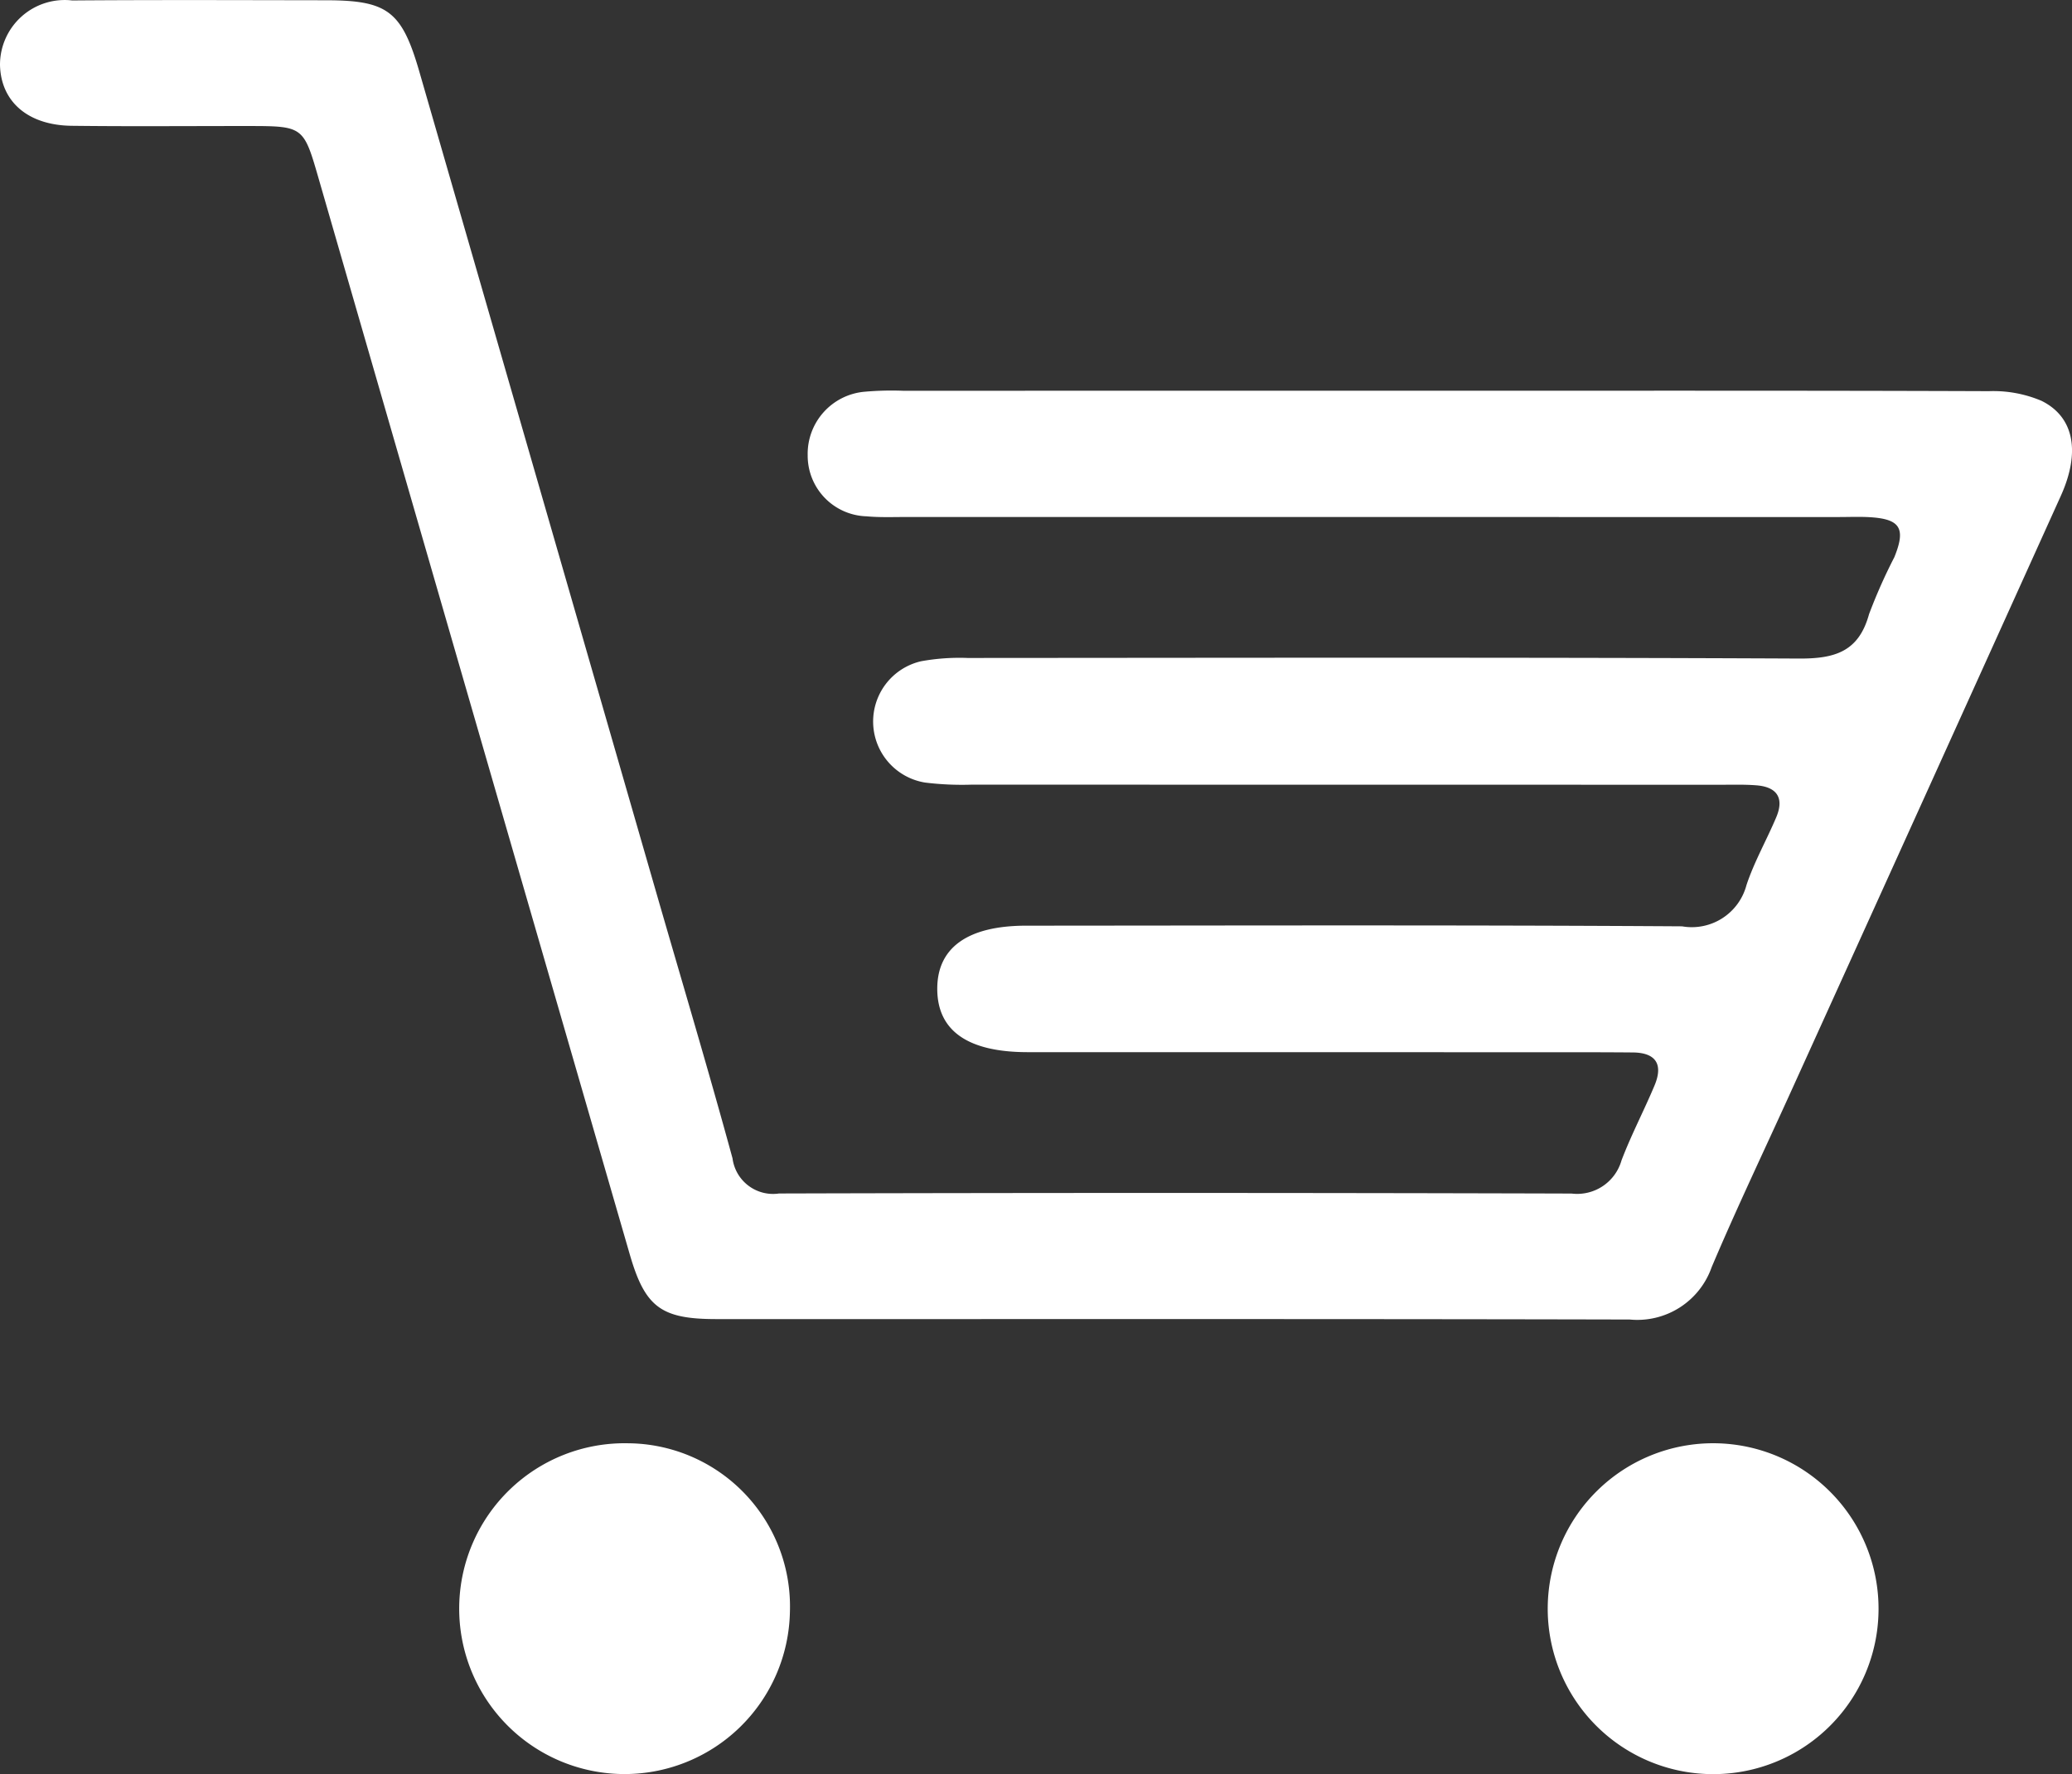 <svg id="Layer_1" data-name="Layer 1" xmlns="http://www.w3.org/2000/svg" viewBox="0 0 63.672 54.508">
  <rect x="0" y="0" width="63.672" height="54.508" fill="#333333" stroke="none"/>
  <defs>
    <style>
      .cls-1 {
        fill: #fff;
      }
    </style>
  </defs>
  <g>
    <path class="cls-1" d="M164.201,148.075c5.599,0,11.198-.008,16.797.013a3.792,3.792,0,0,1,1.618.296c1.01.497,1.202,1.58.594,2.924q-4.123,9.12-8.262,18.234c-.825,1.82-1.688,3.623-2.467,5.462a2.42,2.42,0,0,1-2.518,1.606c-9.358-.022-18.716-.01-28.075-.013-1.691-.001-2.183-.367-2.653-1.99q-4.783-16.515-9.555-33.032c-.471-1.631-.467-1.632-2.197-1.633-1.8-.001-3.599.015-5.399-.007-1.346-.017-2.173-.743-2.201-1.865a1.989,1.989,0,0,1,2.219-1.986c2.599-.02,5.199-.009,7.798-.006,1.895.002,2.331.332,2.869,2.193q3.625,12.546,7.244,25.095c.797,2.763,1.623,5.518,2.38,8.291a1.256,1.256,0,0,0,1.43,1.081q12.178-.034,24.355.002a1.417,1.417,0,0,0,1.534-1.02c.298-.783.691-1.529,1.015-2.302.269-.643.048-1.007-.67-1.013-.8-.007-1.6-.007-2.4-.007q-8.098-.001-16.197-.002c-1.831-.001-2.763-.653-2.775-1.923-.013-1.279.923-1.962,2.731-1.963,6.718-.004,13.437-.023,20.155.02a1.738,1.738,0,0,0,1.981-1.268c.238-.717.62-1.385.915-2.084.249-.589.024-.93-.606-.98-.358-.029-.719-.018-1.079-.018q-11.518-.001-23.036-.003a9.3,9.3,0,0,1-1.435-.064,1.9,1.9,0,0,1-.124-3.727,6.593,6.593,0,0,1,1.429-.101c8.518-.005,17.037-.022,25.555.018,1.099.005,1.831-.212,2.147-1.363a16.482,16.482,0,0,1,.777-1.75c.362-.889.182-1.173-.748-1.23-.319-.019-.64-.005-.96-.005q-14.337,0-28.675-.001c-.4,0-.802.016-1.199-.021a1.864,1.864,0,0,1-1.81-1.87,1.916,1.916,0,0,1,1.742-1.957,9.393,9.393,0,0,1,1.198-.03Q155.923,148.074,164.201,148.075Z" transform="translate(-119.883 -136.07)"/>
    <path class="cls-1" d="M172.463,190.577a5.083,5.083,0,1,1,5.147-5.045A5.078,5.078,0,0,1,172.463,190.577Z" transform="translate(-119.883 -136.07)"/>
    <path class="cls-1" d="M144.157,185.589a5.082,5.082,0,1,1-4.988-5.177A5.013,5.013,0,0,1,144.157,185.589Z" transform="translate(-119.883 -136.07)"/>
  </g>
</svg>
